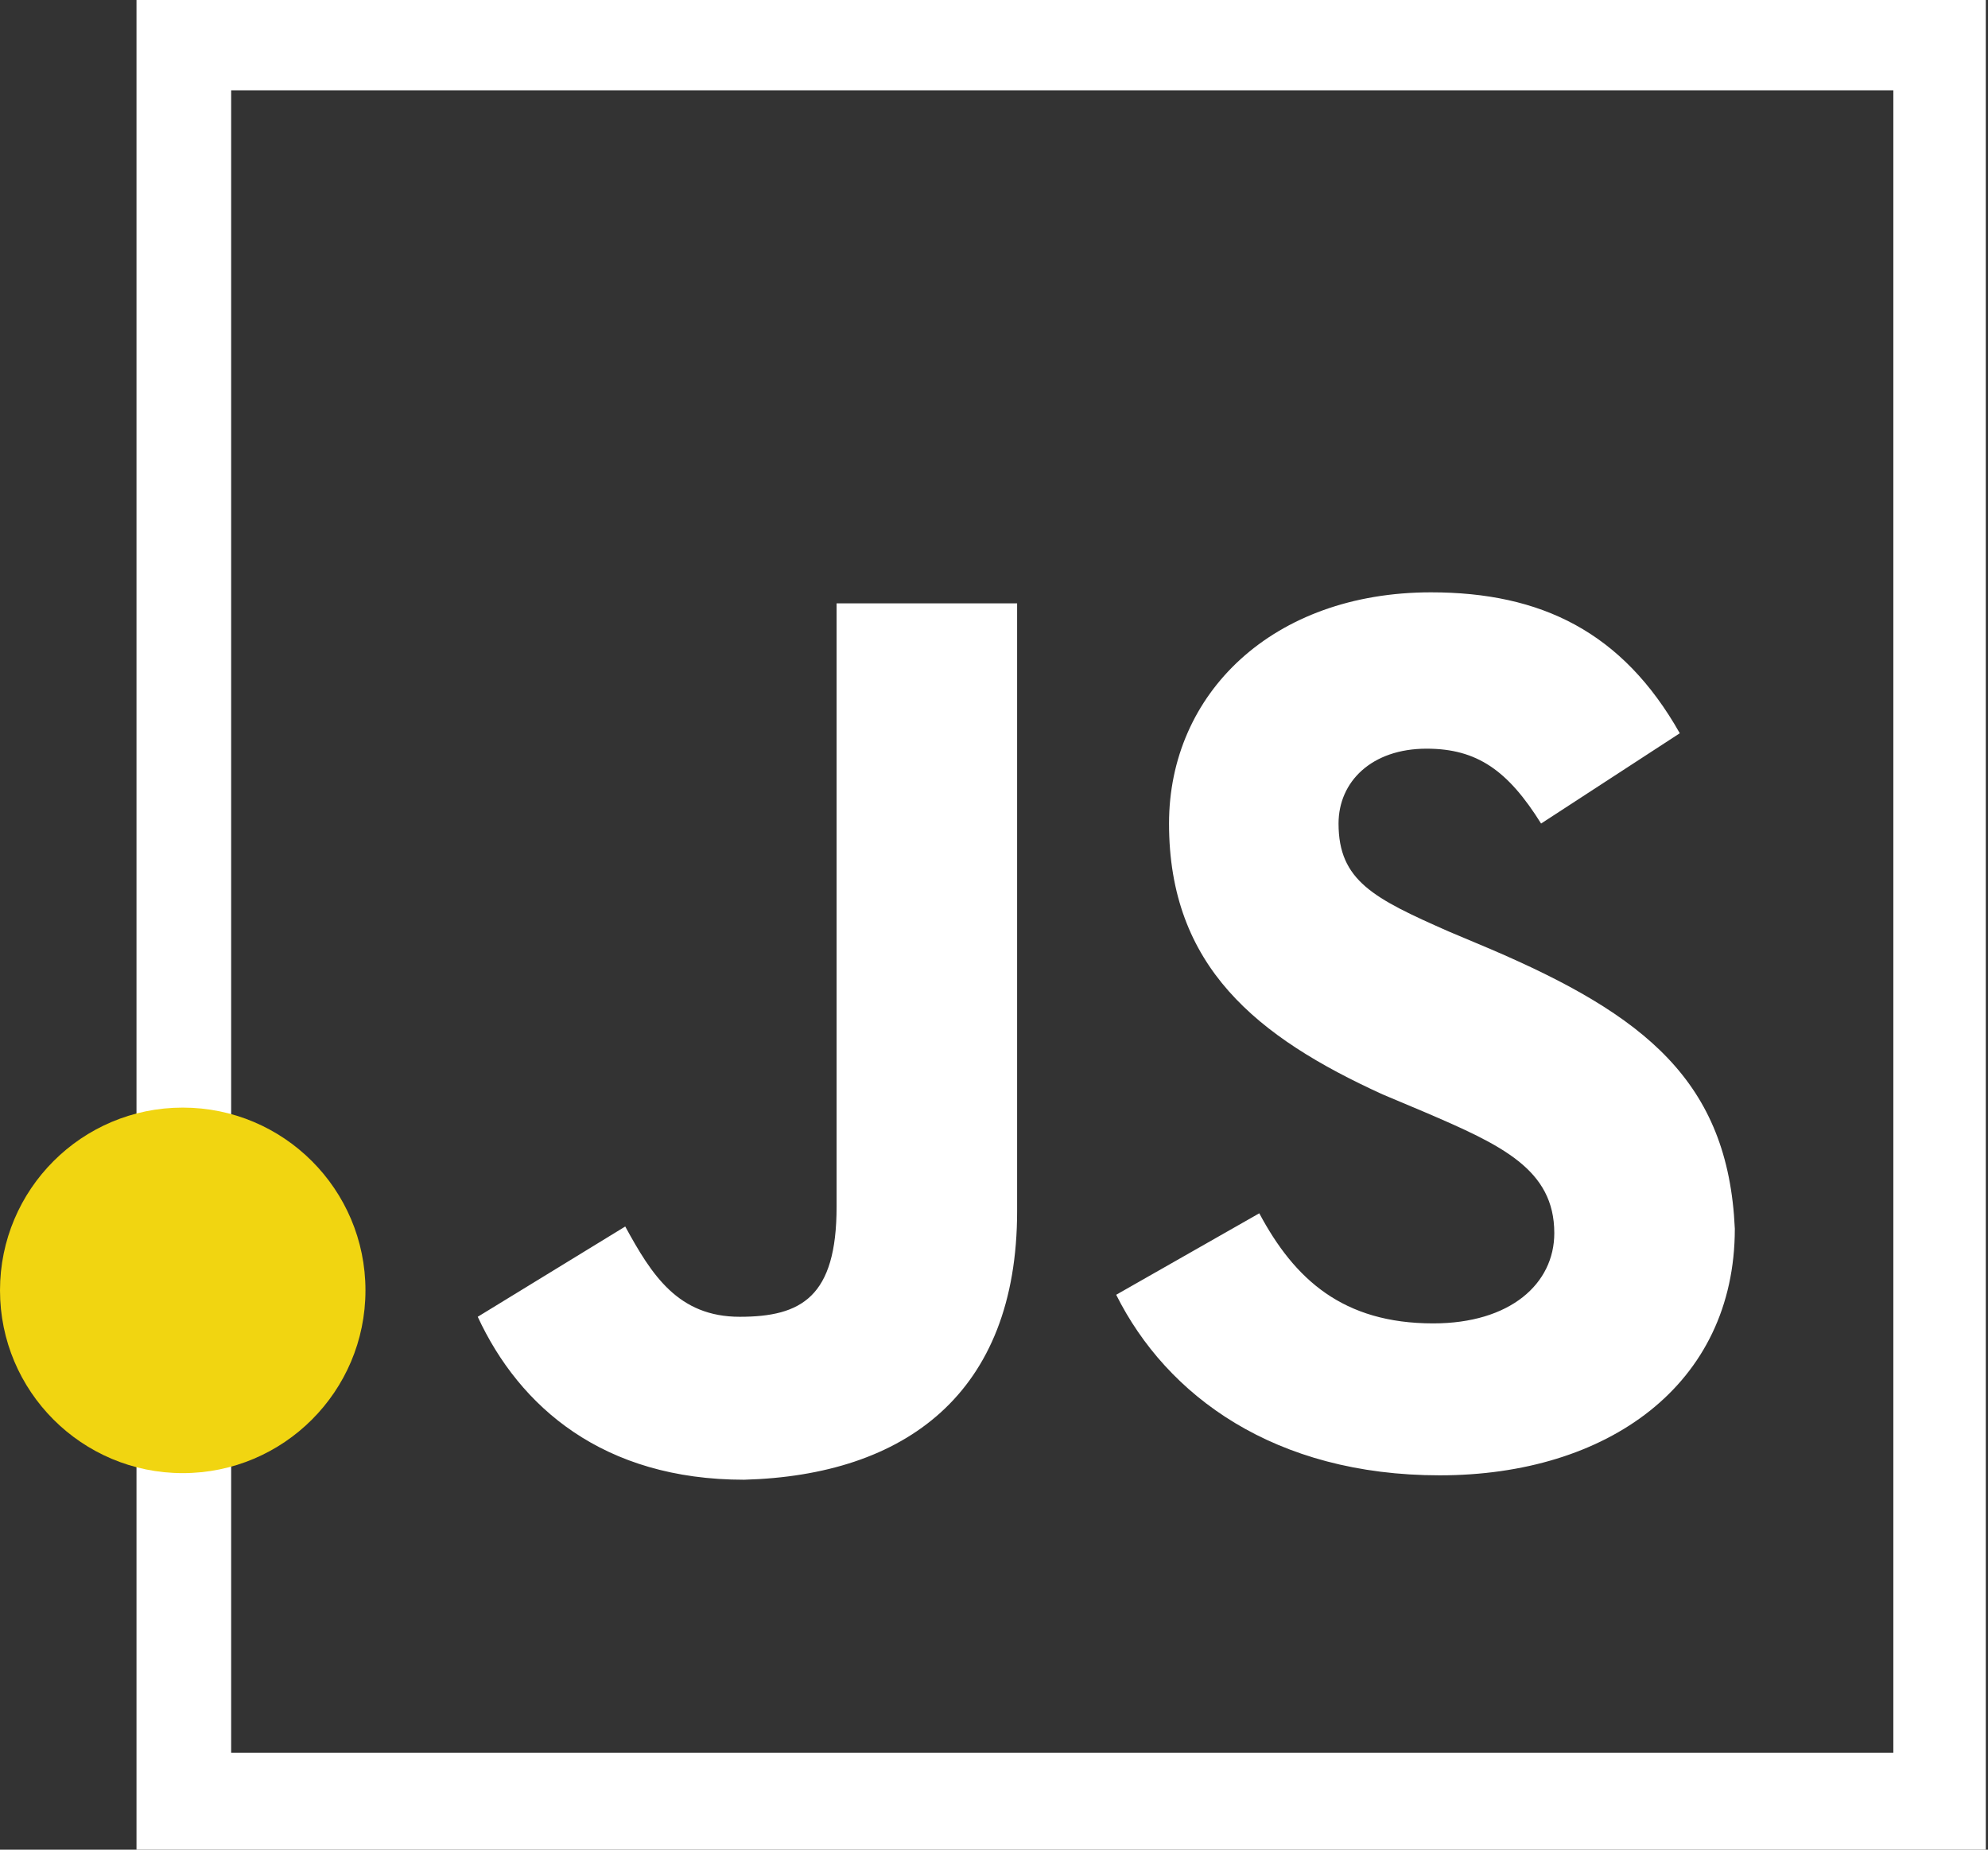<svg xmlns="http://www.w3.org/2000/svg" width="90.3" height="84" viewBox="-9 -11.8 90.3 84" enable-background="new -9 -11.8 90.3 84"><rect x="-9" y="-11.8" width="90.3" height="84" fill="#333333" stroke="none"/><path fill="#fff" d="M77-7.7v75.5h-75.5v-75.5h75.5m4.2-4.1h-84v84h84v-84zm-22.5 43.1l-1.9-.8c-3.4-1.5-5-2.3-5-4.9 0-1.9 1.5-3.4 4-3.4 2.3 0 3.7 1 5.2 3.4l6.3-4.1c-2.6-4.6-6.3-6.4-11.3-6.4-7.2 0-11.9 4.6-11.9 10.5 0 6.5 4 9.7 9.7 12.3l1.9.8c3.5 1.5 5.9 2.6 5.9 5.5 0 2.3-2 4.1-5.5 4.1-4.1 0-6.3-2-7.9-5l-6.5 3.7c2.3 4.6 7.2 8.2 14.7 8.2 7.6 0 13.4-4.1 13.4-11.2-.3-6.7-4.1-9.7-11.1-12.7zm-21.5 11.9v-27.6h-8.2v27.4c0 4.1-1.6 5-4.4 5s-4-1.9-5.2-4.1l-6.7 4.1c1.9 4.1 5.7 7.4 12.1 7.4 7.3-.2 12.4-3.9 12.4-12.2z"/><circle fill="#F1D511" cx="-.7" cy="46.8" r="8.3"/></svg>